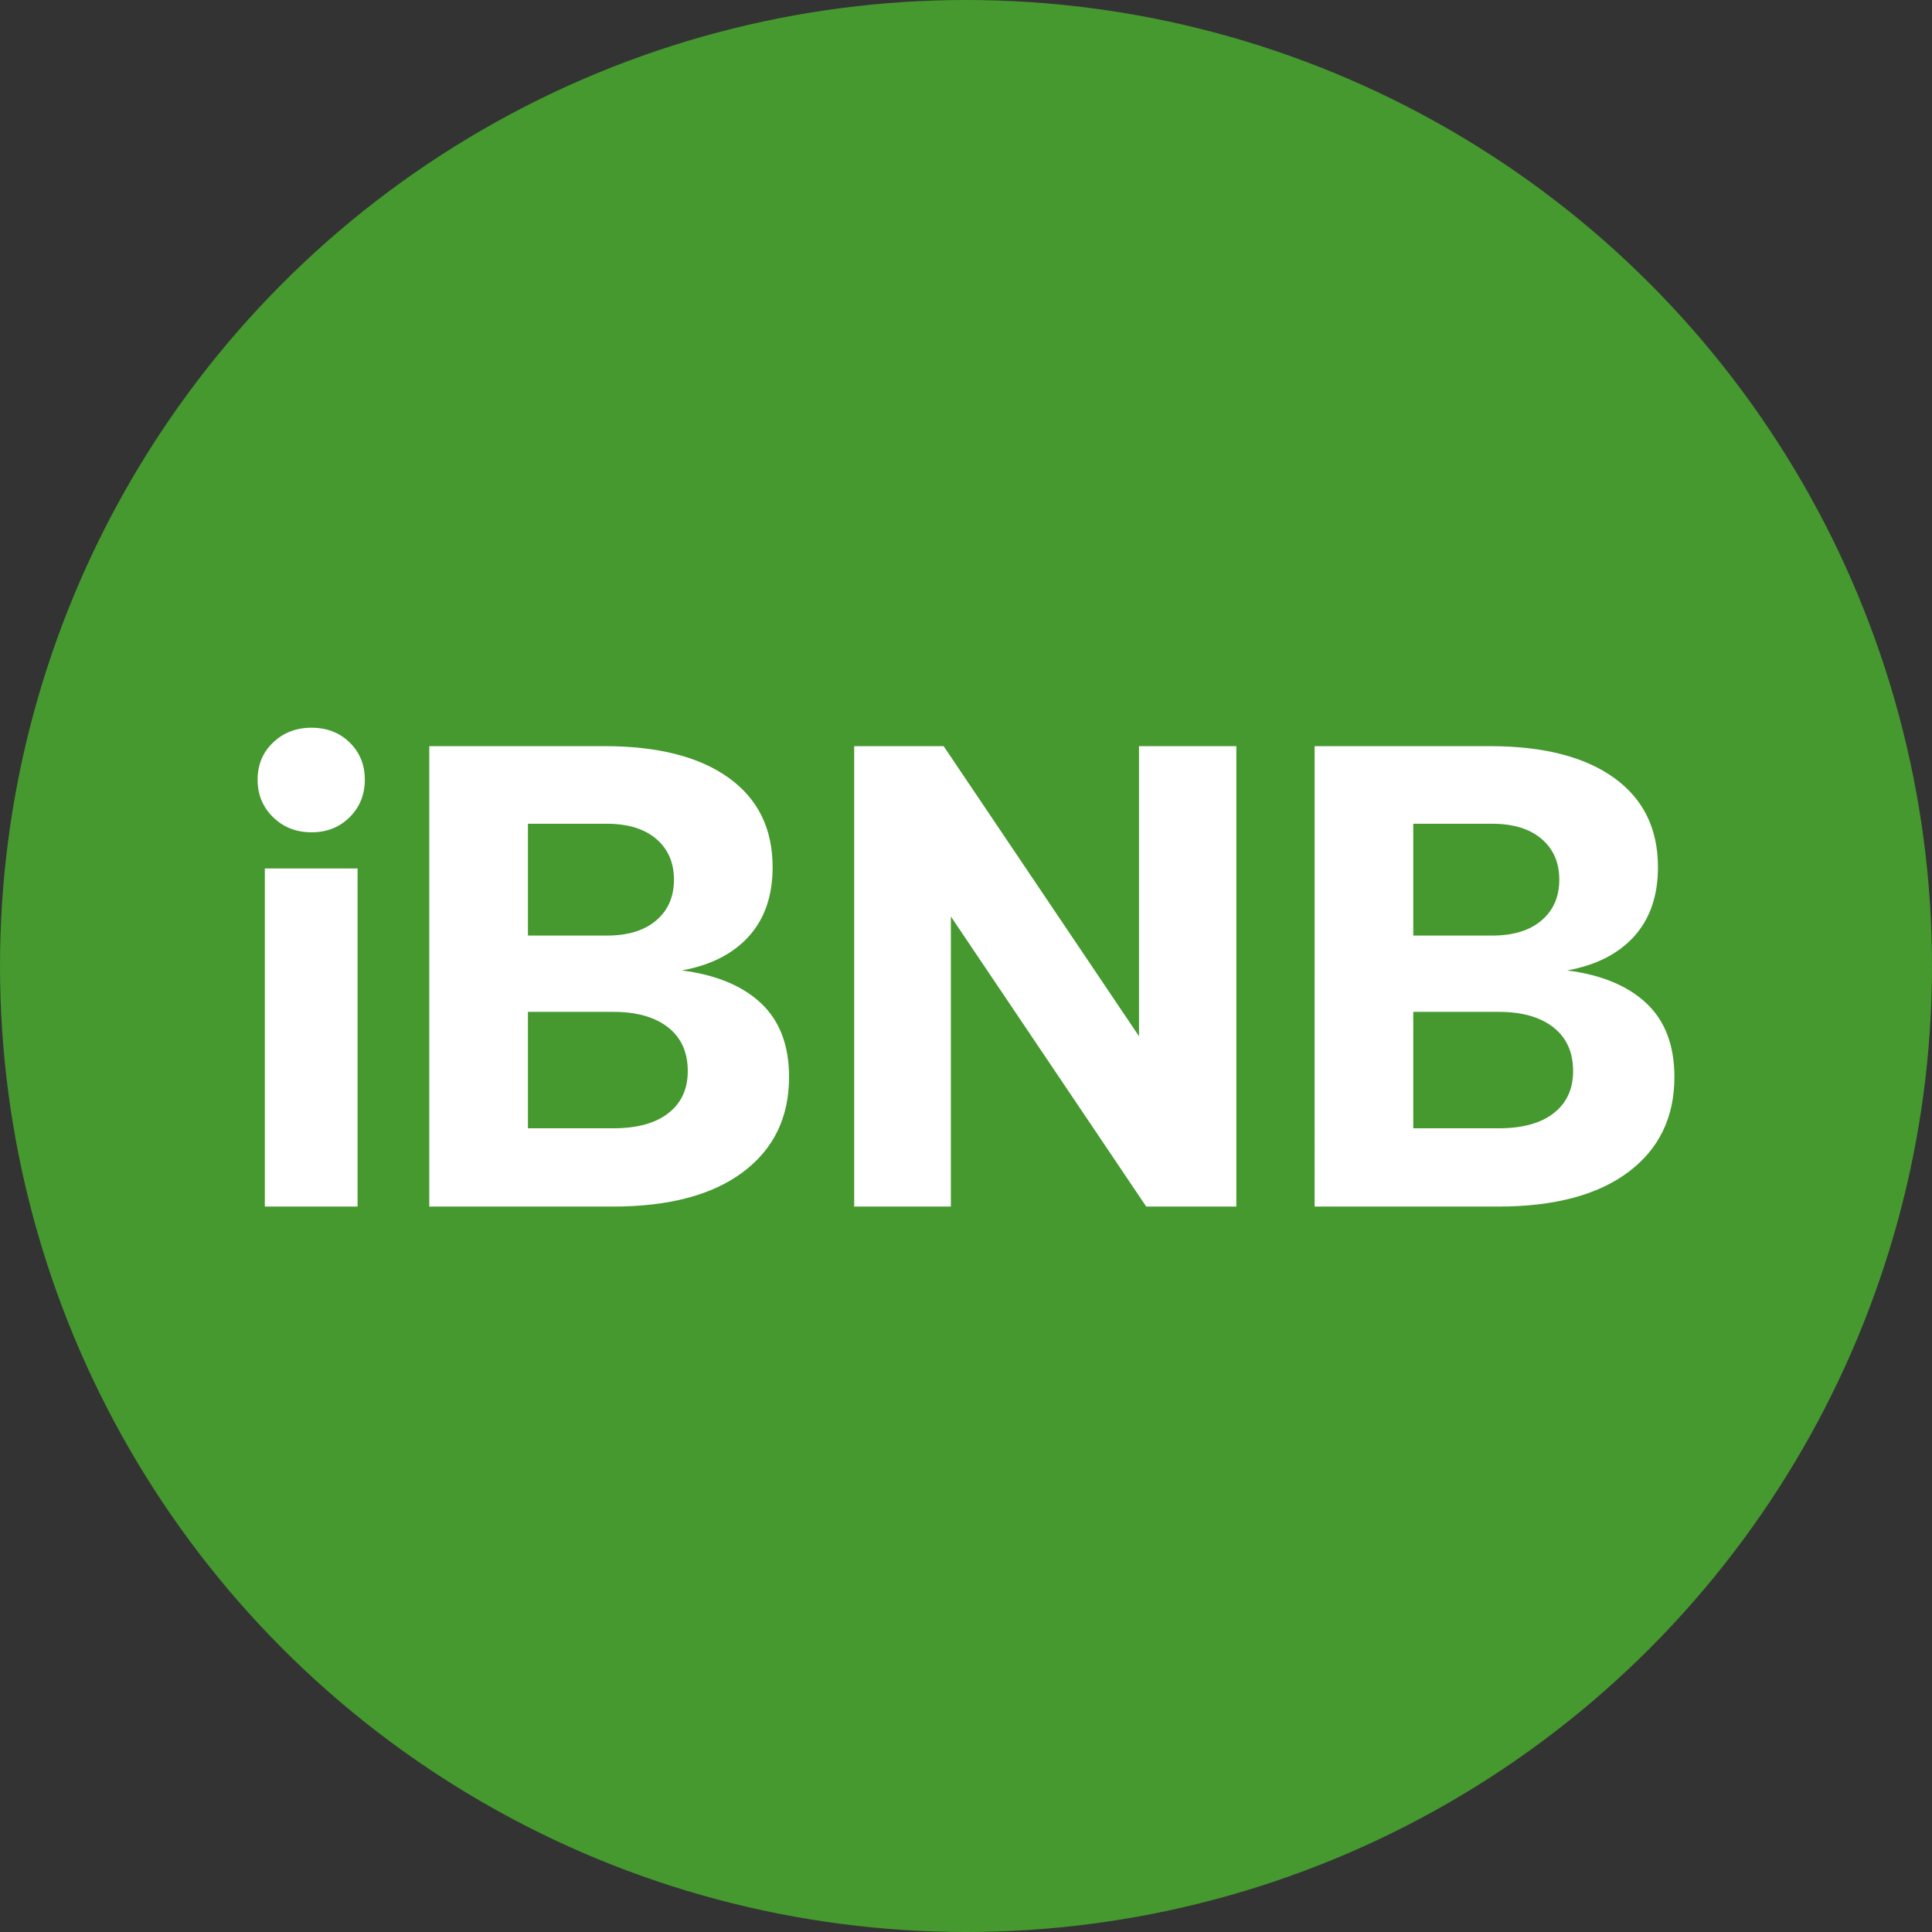 <svg xmlns="http://www.w3.org/2000/svg" width="300" height="300">
    <rect width="100%" height="100%" fill="#333333" stroke="none"/>
    <g fill="none" fill-rule="evenodd">
        <circle cx="150" cy="150" r="150" fill="#45992F"/>
        <path fill="#FFF" fill-rule="nonzero" d="M48.375 113c2.383 0 4.358.766 5.924 2.298 1.566 1.532 2.35 3.456 2.35 5.77 0 2.316-.784 4.256-2.35 5.822-1.566 1.567-3.54 2.35-5.924 2.35-2.383 0-4.375-.783-5.975-2.35-1.6-1.566-2.4-3.506-2.4-5.821s.8-4.239 2.4-5.77c1.6-1.533 3.592-2.299 5.975-2.299zm-7.252 21.857h14.402v52.498H41.123v-52.498zm52.702-18.997c8.308 0 14.742 1.634 19.304 4.902 4.562 3.269 6.843 7.899 6.843 13.89 0 4.427-1.225 8.001-3.677 10.725-2.451 2.724-5.924 4.494-10.418 5.311 5.312.68 9.414 2.383 12.308 5.107 2.894 2.723 4.34 6.536 4.34 11.439 0 6.264-2.383 11.184-7.149 14.759-4.766 3.574-11.507 5.362-20.223 5.362H66.657V115.86h27.168zm-11.847 29.415h12.256c3.268 0 5.822-.783 7.66-2.35 1.839-1.565 2.758-3.676 2.758-6.332 0-2.655-.92-4.766-2.758-6.332-1.838-1.566-4.392-2.35-7.66-2.35H81.978v17.364zm0 29.926h13.277c3.677 0 6.52-.783 8.529-2.35 2.008-1.566 3.013-3.745 3.013-6.536 0-2.928-1.022-5.192-3.064-6.792-2.043-1.6-4.869-2.4-8.478-2.4H81.978V175.2zm50.659 12.154V115.86h13.89l30.335 45.042V115.86h15.116v71.495h-13.993l-30.334-45.042v45.042h-15.014zM231.3 115.86c8.307 0 14.741 1.634 19.304 4.902 4.562 3.269 6.843 7.899 6.843 13.89 0 4.427-1.226 8.001-3.677 10.725-2.452 2.724-5.924 4.494-10.418 5.311 5.311.68 9.413 2.383 12.307 5.107 2.894 2.723 4.341 6.536 4.341 11.439 0 6.264-2.383 11.184-7.15 14.759-4.766 3.574-11.507 5.362-20.222 5.362h-28.496V115.86H231.3zm-11.848 29.415h12.256c3.269 0 5.822-.783 7.66-2.35 1.84-1.565 2.758-3.676 2.758-6.332 0-2.655-.919-4.766-2.757-6.332-1.839-1.566-4.392-2.35-7.66-2.35h-12.257v17.364zm0 29.926h13.278c3.677 0 6.52-.783 8.528-2.35 2.009-1.566 3.013-3.745 3.013-6.536 0-2.928-1.021-5.192-3.064-6.792-2.043-1.6-4.868-2.4-8.477-2.4h-13.278V175.2z"/>
    </g>
</svg>
